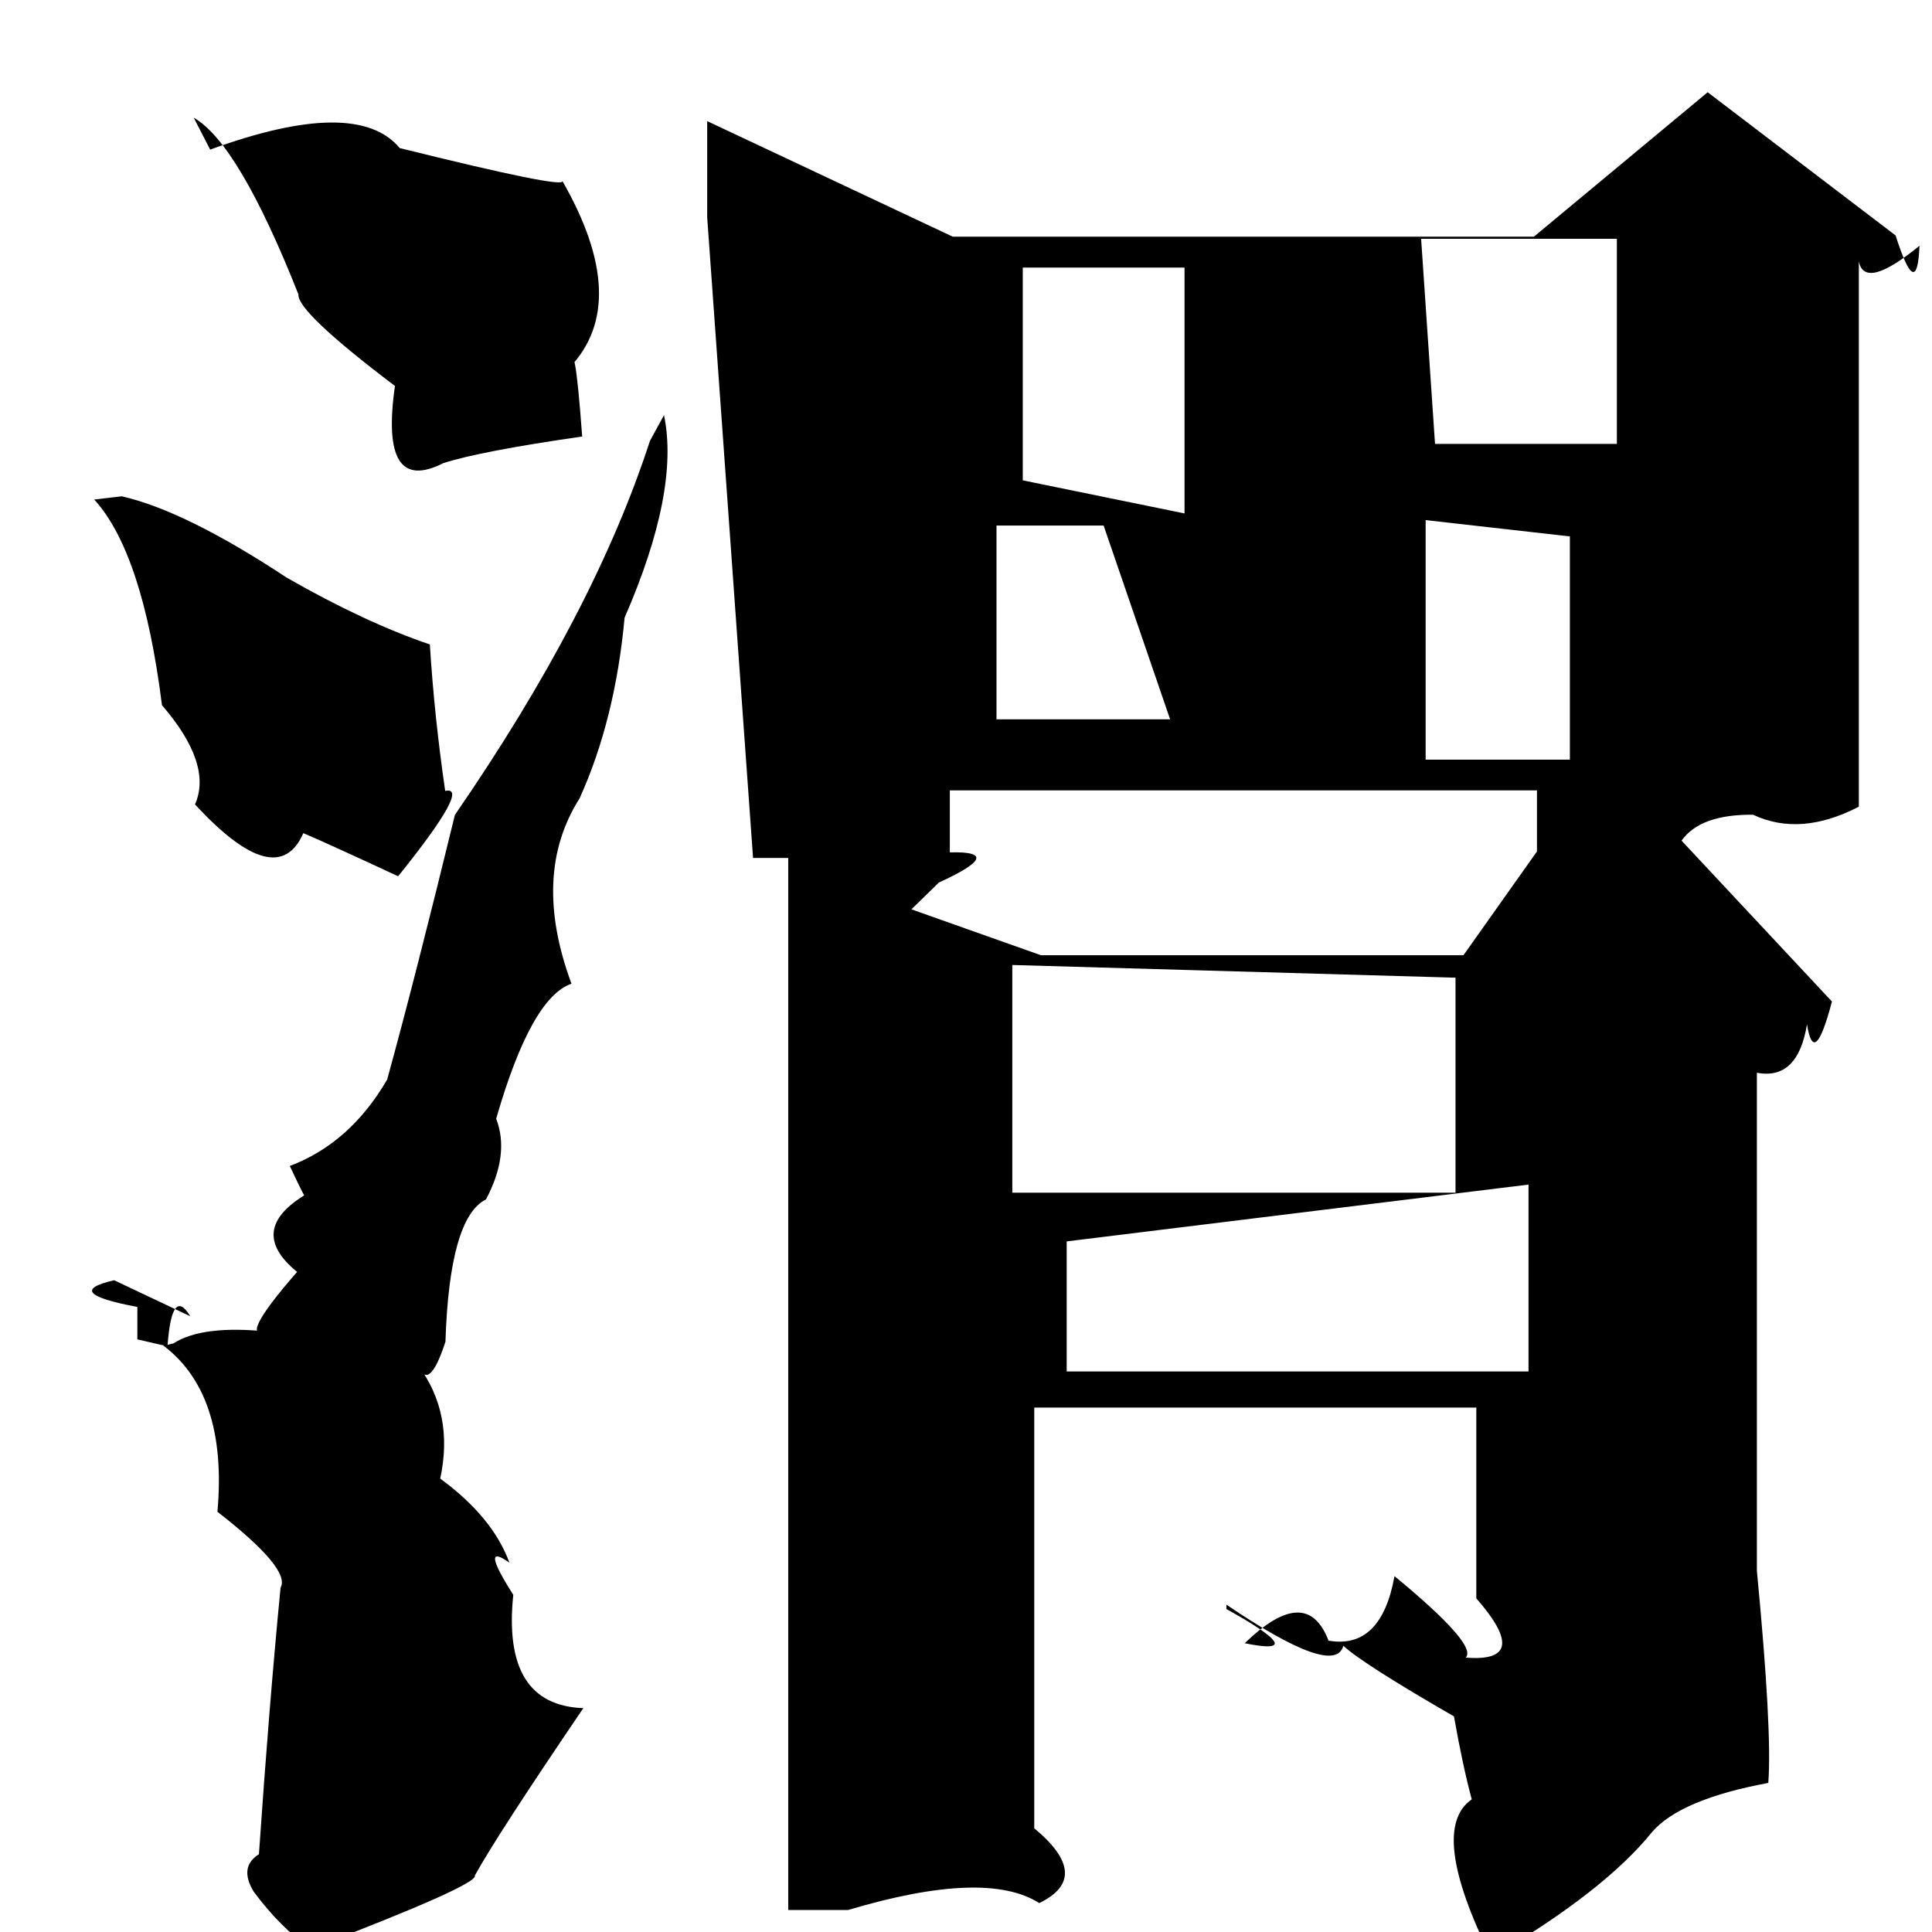 <?xml version="1.0" standalone="no"?>
<!DOCTYPE svg PUBLIC "-//W3C//DTD SVG 1.1//EN" "http://www.w3.org/Graphics/SVG/1.1/DTD/svg11.dtd" >
<svg xmlns="http://www.w3.org/2000/svg" xmlns:svg="http://www.w3.org/2000/svg" xmlns:xlink="http://www.w3.org/1999/xlink" viewBox="0 0 2048 2048"><path d="M222.79 158.58Q378.05 102 423.7 156.96Q600.18 200.74 596.13 191.82Q669.77 320.4 603.77 389.71Q608.79 347.41 617.12 462.71Q509.2 478.29 469.95 490.94Q402.03 525.44 418.66 409.13Q314.71 330.46 316.36 312.06Q252.75 151.67 205.38 124.78ZM129 526.1Q196.36 541.34 304.05 612.39Q387 659.85 455.65 683.15Q460.39 759.06 471.92 838.44Q499.95 832.04 422.05 928.88Q346.11 893.55 321.54 883.18Q293.7 946.96 206.72 852.71Q225.56 809.98 171.68 747.49Q151.4 585.96 99.86 529.52ZM183.99 1423.99Q214.87 1404.23 284.7 1411.63Q249.24 1423.58 314.92 1348.28Q261.33 1304.54 323.08 1266.78Q325.27 1274.56 307.22 1235.98Q371.19 1211.81 410.44 1144.32Q440.34 1035.5 482.24 863.79Q629.88 649.48 688.93 467.41L703.87 440.04Q720.64 520.41 662.09 654.78Q652.09 763.23 614.32 846.43Q563.01 927.28 605.78 1042.75Q562.92 1057.63 525.97 1185.85Q540.46 1223.66 515.19 1271.39Q476.42 1290.67 472.19 1422.28Q454.5 1476.66 442.95 1446.99Q481.5 1498.34 466.66 1567.37Q522.42 1608.27 539.99 1656.51Q507.64 1633.47 544.1 1690.57Q531.9 1807.64 618.36 1810.7Q527.39 1944.6 503.34 1988.15Q507.54 1997.76 329.48 2065.88Q297.1 2043.26 268.79 2005.02Q253.1 1978.92 274.48 1965.55Q285.28 1807.84 297.4 1683.01Q308.63 1663.35 230.49 1602.53Q241.79 1475.41 170.18 1424.17Q202.68 1433.23 145.6 1419.79V1385.4Q64.05 1370.12 121.01 1357.13Q172.25 1381.24 201.73 1395.31Q182.41 1363.58 177.67 1425.56ZM1169.89 557.12H1056.33V762.5H1240.36ZM1511.23 551.33V805.27H1664.13V568.61ZM1255.66 544.27V283.68H1084.18V509.19ZM1521.18 470.52H1713.95V253.16H1506.45ZM1073.08 1022.93V1264.3H1542.91V1036.39ZM1103.48 1012.61H1551.31L1629.24 902.59V837.82H1006.85V903.53Q1070.97 901.95 988.87 938.41Q1033.89 898.37 966.14 963.93ZM1130.74 1315.93V1453.82H1620.28V1255.71ZM749.66 230.5V128.38L1010.02 250.92H1625.98L1810.21 97.78L2009.43 249.61Q2032.2 321.19 2034.75 260.47Q1976.7 308.05 1970.44 277.15V855.12Q1908.51 887.26 1858.34 863.64Q1802.37 863.11 1782.52 891.11L1941.92 1061.64Q1923.05 1133.53 1915.49 1085.85Q1905.69 1145.43 1862.38 1137.13V1665.21Q1878.69 1835.23 1874.46 1889.96Q1781.46 1907.27 1751.35 1941.9Q1701 2004.56 1580.82 2075.13Q1513.53 1939.56 1560.11 1907.4Q1550.33 1870.85 1541.28 1819.47Q1444.52 1763.61 1423.98 1744.59Q1414.91 1778.86 1300.04 1700.99V1705.62Q1391.62 1756.5 1319.49 1741.91Q1385.06 1678.24 1408.31 1739.17Q1464.16 1748.76 1478.24 1670.76Q1566.9 1743.89 1553.7 1757.13Q1624.95 1762.86 1564.96 1694.35V1492.11H1096.36V1938.05Q1158.66 1989.76 1101.62 2017.35Q1044.98 1981.16 898.92 2024.7H835.56V909.45H796.52H798.27Z" fill="black"></path></svg>